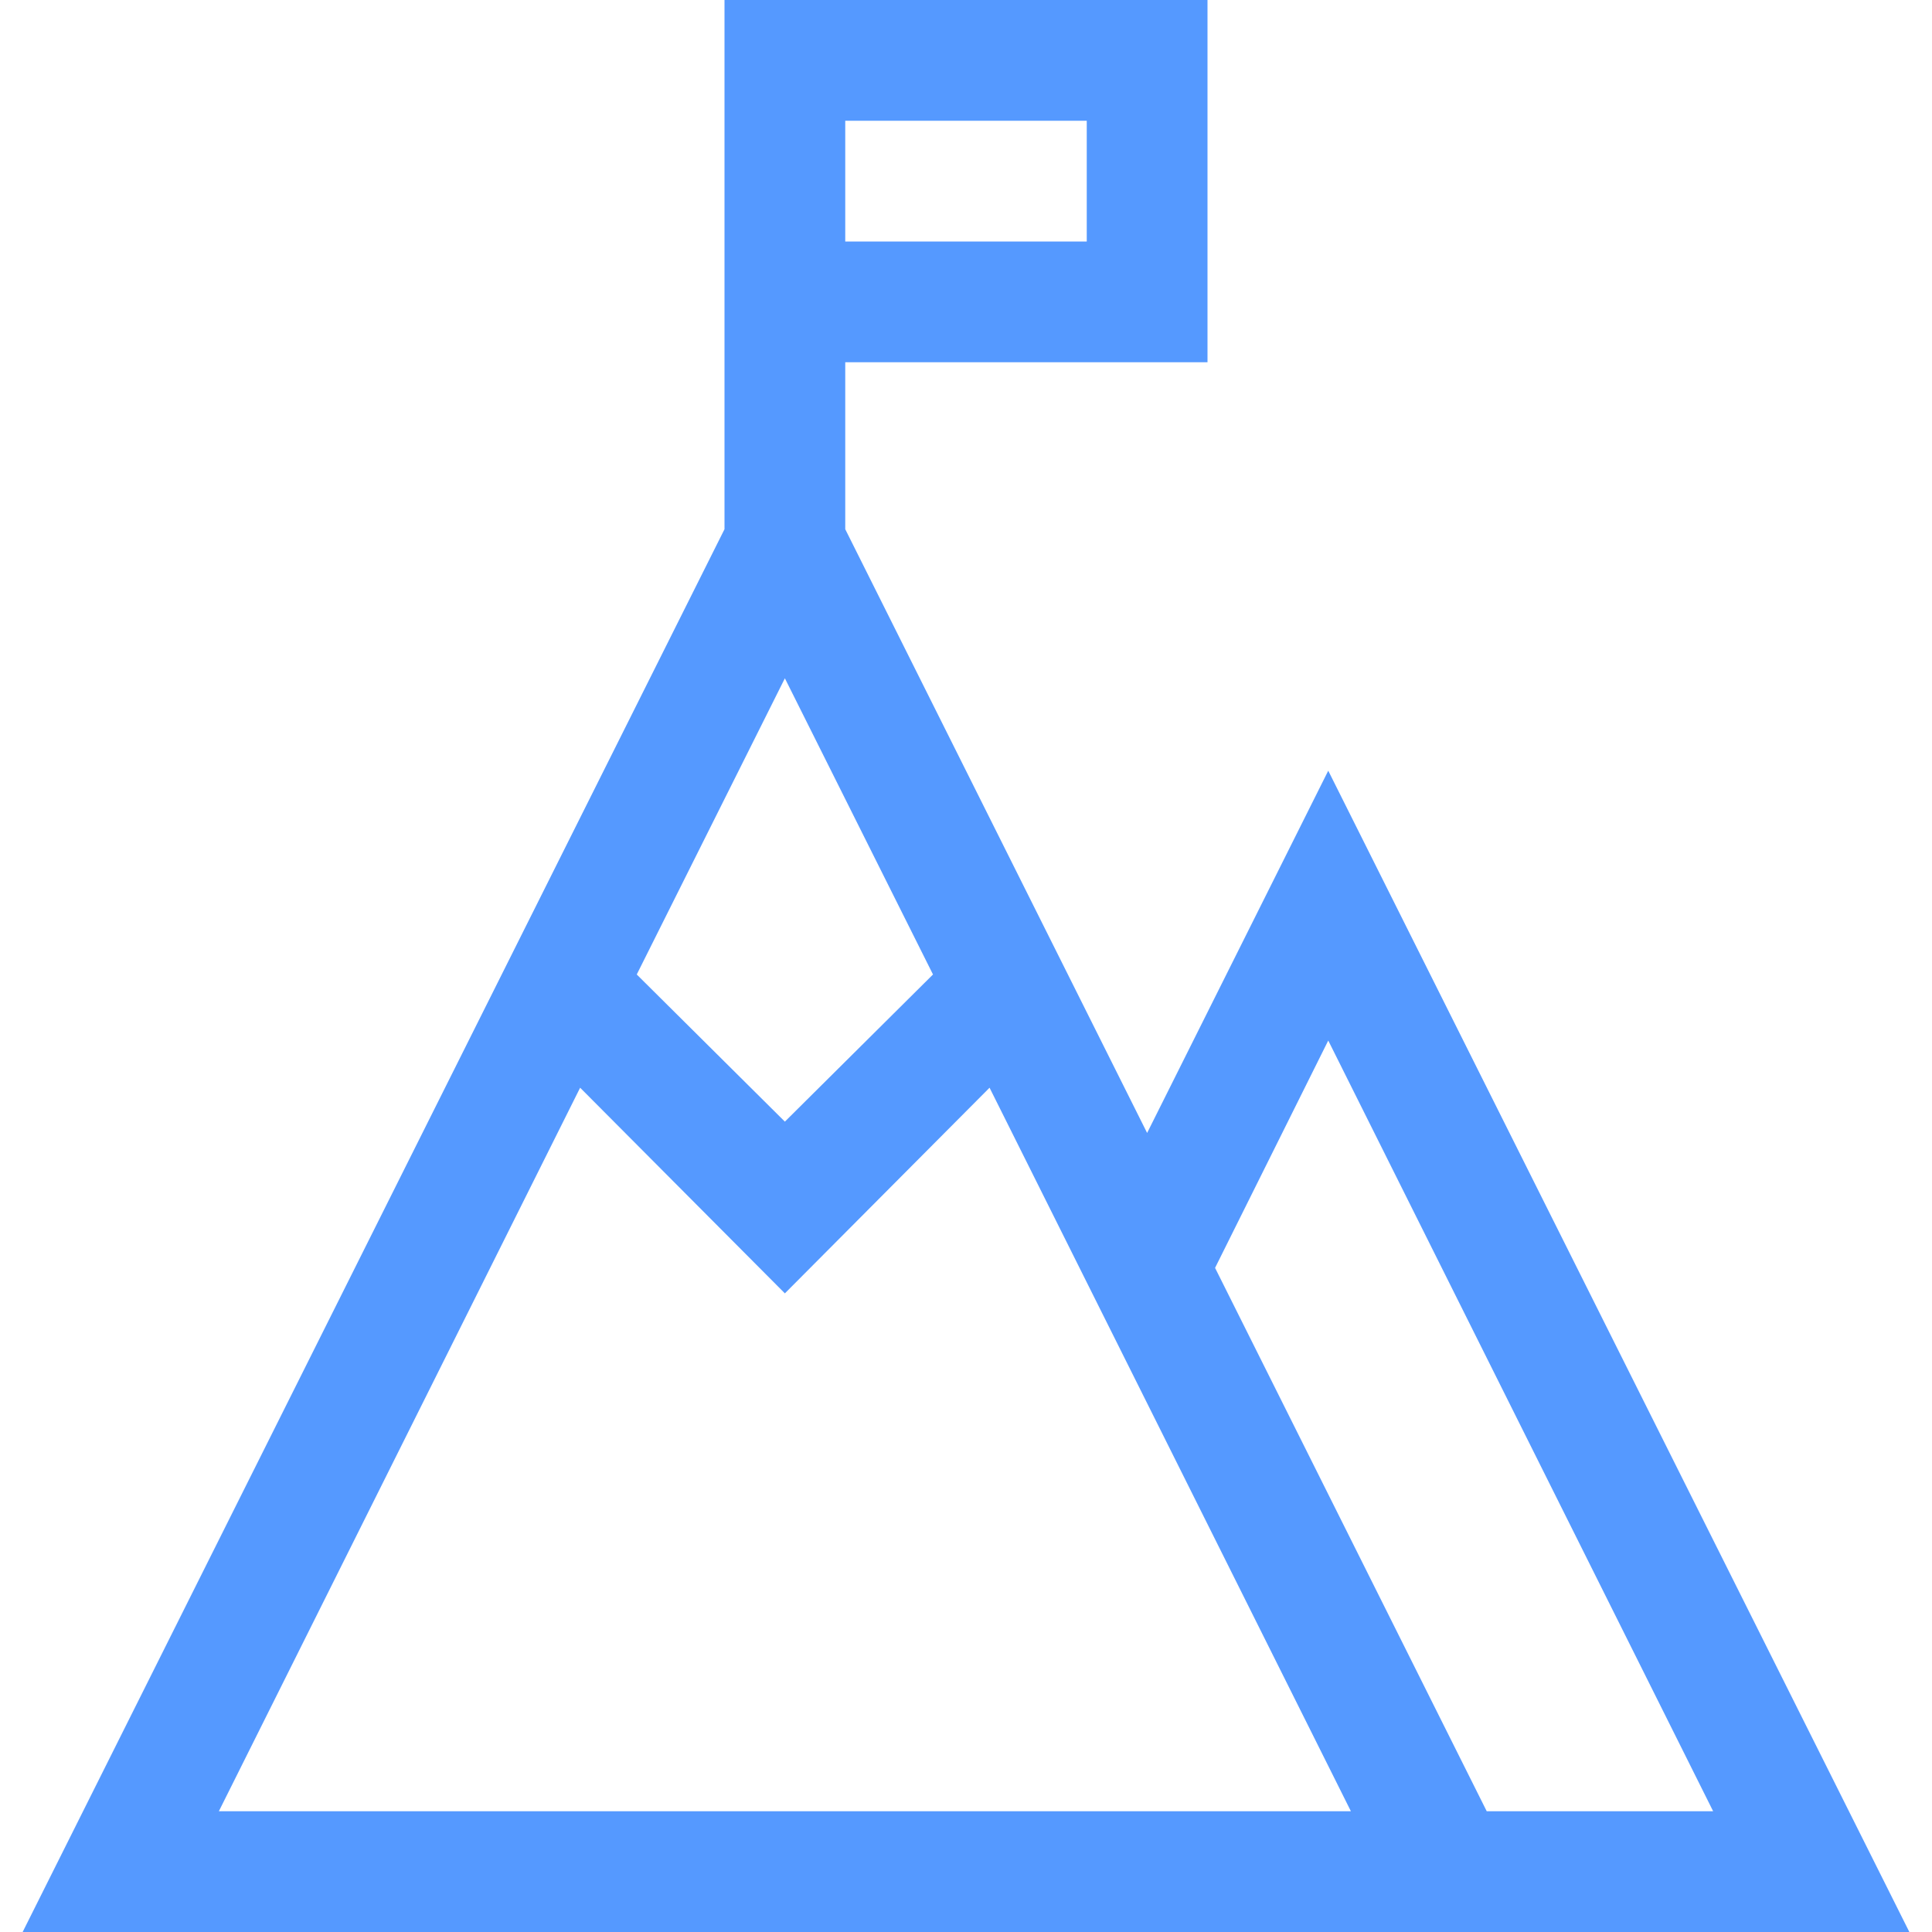 <svg width="36" height="36" viewBox="0 0 36 36" fill="none" xmlns="http://www.w3.org/2000/svg">
<path d="M24.75 14.361L35.578 36H0.422L13.5 9.861V0H22.5V6.75H15.75V9.861L21.375 21.111L24.75 14.361ZM15.75 2.25V4.5H20.25V2.25H15.75ZM17.385 18.158L14.625 12.639L11.865 18.158L14.625 20.9L17.385 18.158ZM25.172 33.75L18.439 20.268L14.625 24.1L10.81 20.268L4.078 33.75H25.172ZM27.703 33.75H31.922L24.75 19.389L22.641 23.625L27.703 33.75Z" fill="#5599FF"/>
</svg>
